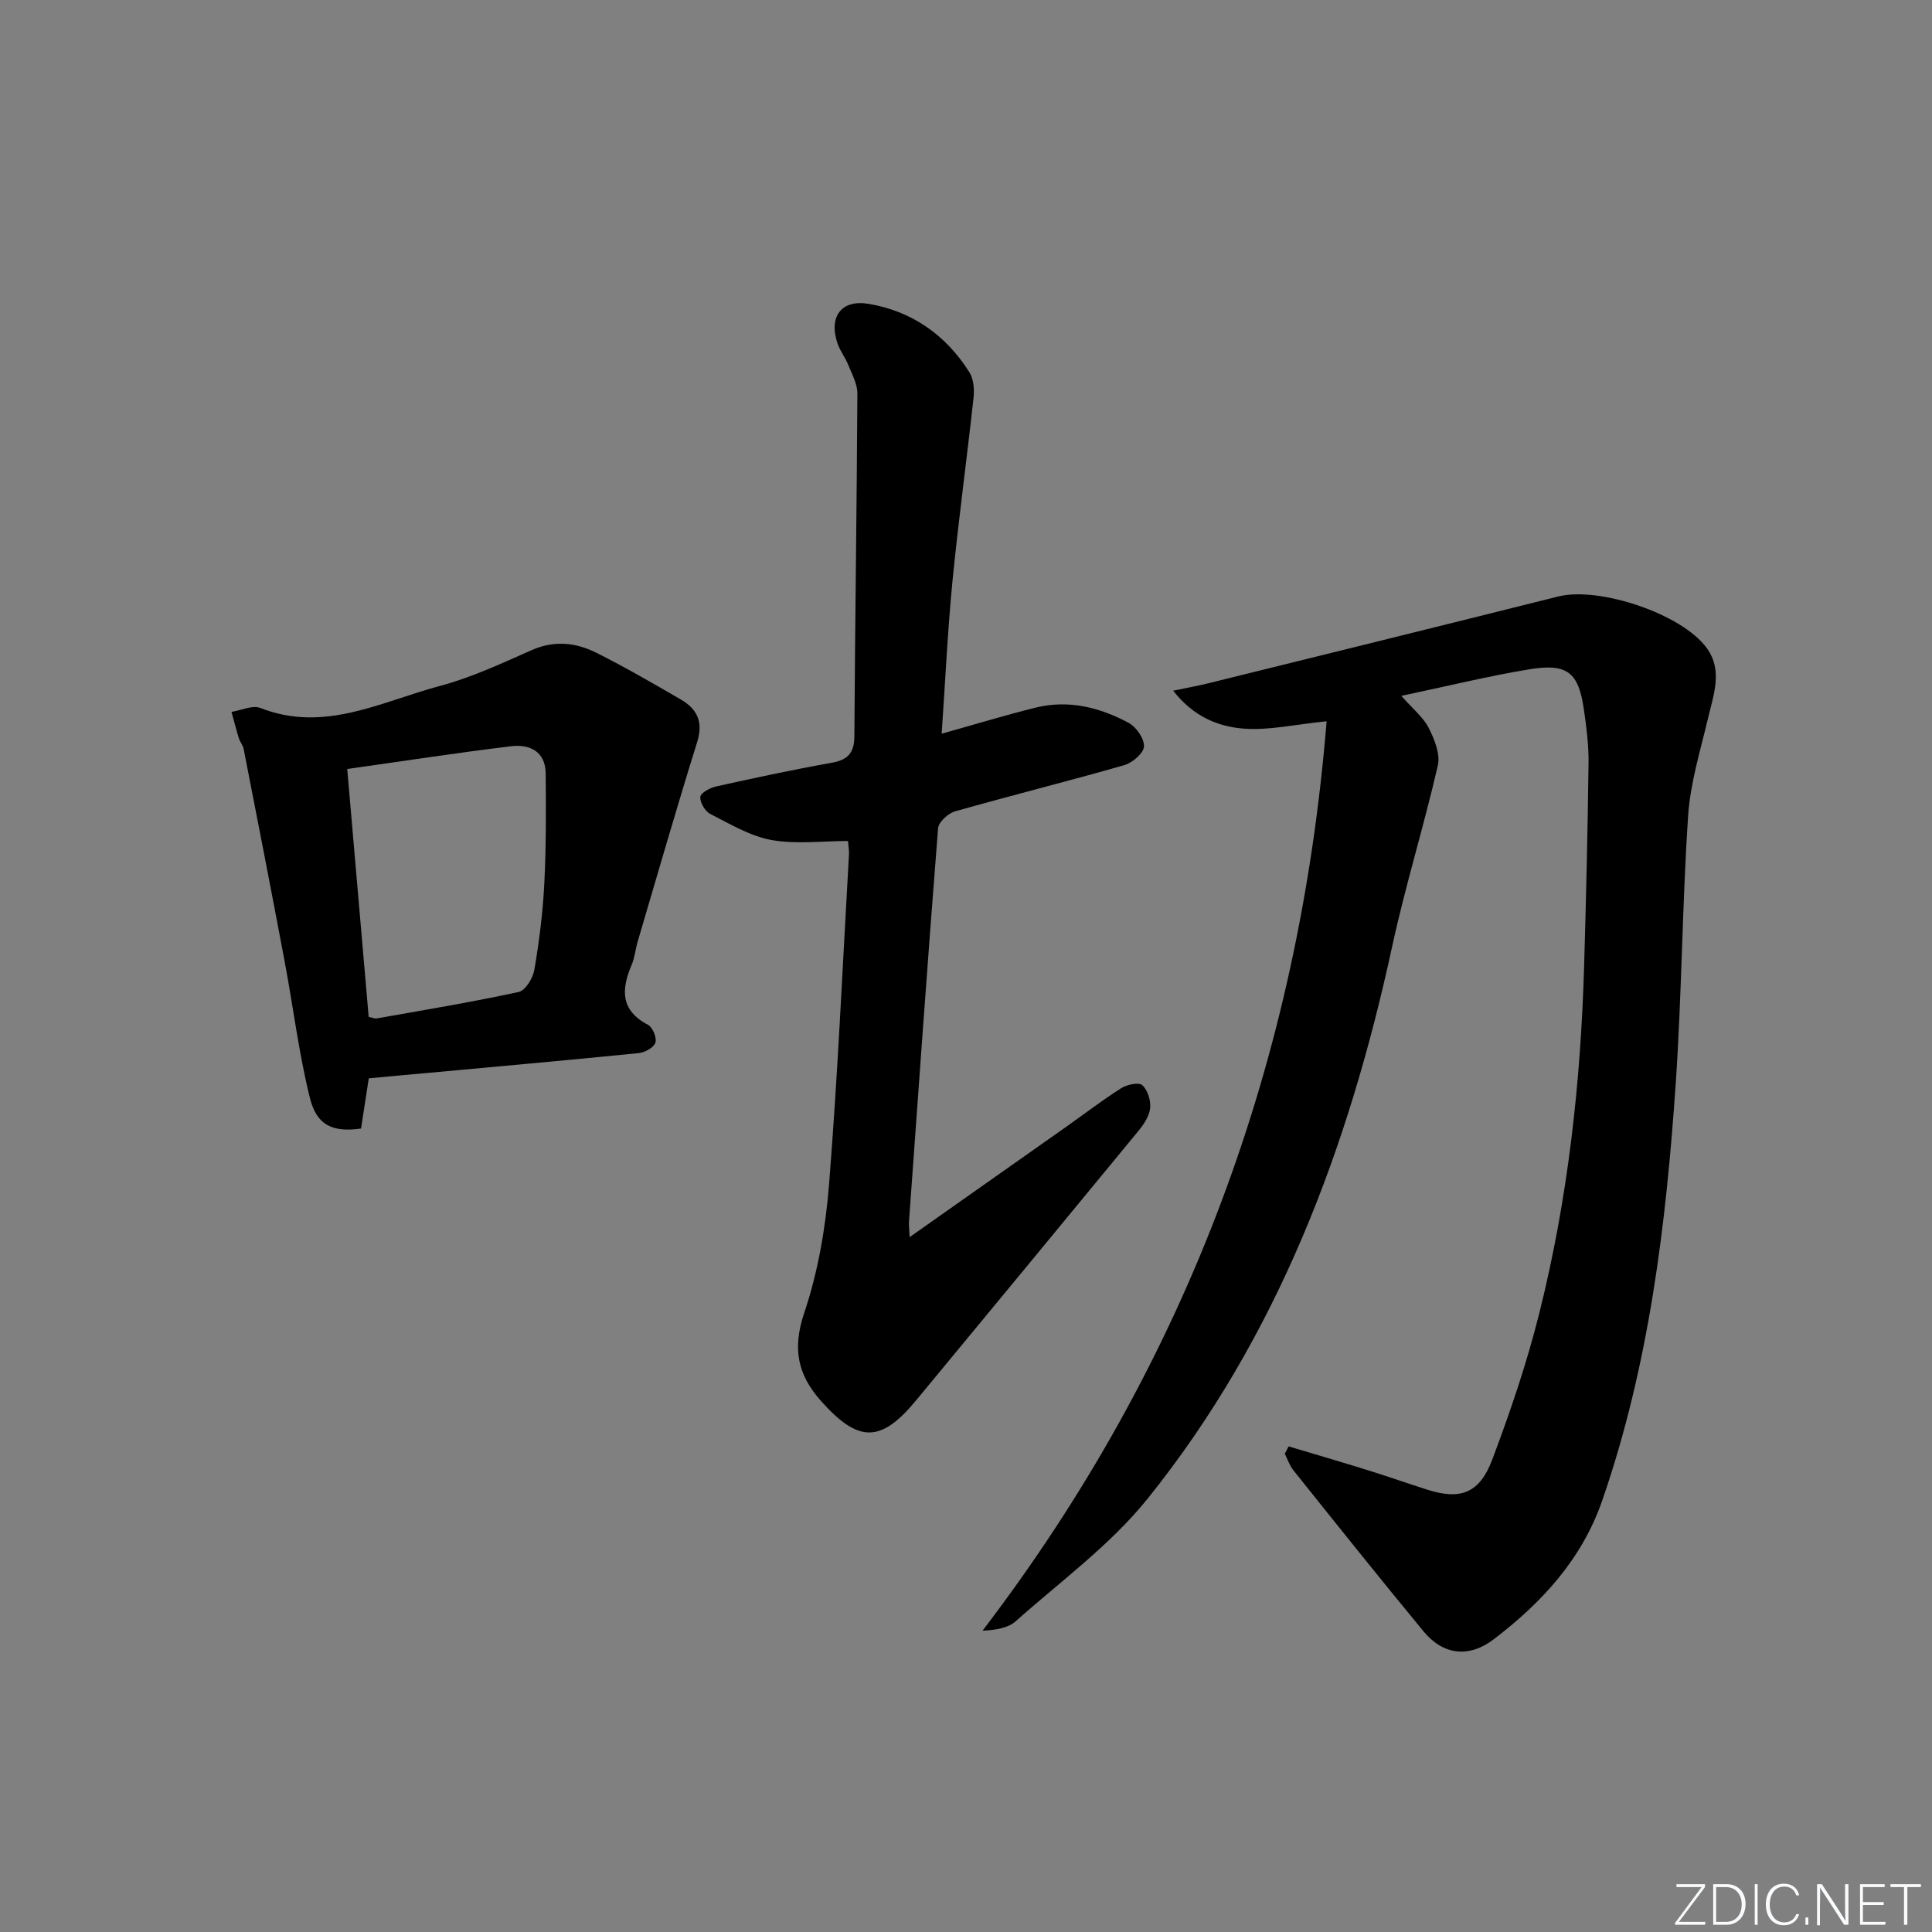 <svg enable-background="new 0 0 400 400" viewBox="0 0 400 400" xmlns="http://www.w3.org/2000/svg"><rect x="0" y="0" width="400" height="400" fill="#808080" stroke="none"/><g fill="#fafbfc"><path d="m346.9 398 5.4-7.3h-5.2v-.6h5.9v.6l-5.4 7.2h5.5l-.1.6h-6.2v-.5z"/><path d="m354.7 390.1h2.8c2.3 0 3.9 1.6 3.9 4.1s-1.6 4.3-3.9 4.3h-2.8zm.6 7.8h2c2.2 0 3.3-1.6 3.3-3.6 0-1.8-1-3.6-3.3-3.6h-2z"/><path d="m363.9 390.1v8.4h-.6v-8.4z"/><path d="m372.5 396.3c-.4 1.3-1.4 2.3-3.2 2.3-2.4 0-3.7-1.9-3.7-4.3 0-2.3 1.2-4.3 3.7-4.3 1.8 0 2.9 1 3.2 2.4h-.6c-.4-1.1-1.1-1.8-2.5-1.8-2.1 0-3 1.9-3 3.7s.9 3.7 3 3.7c1.4 0 2.1-.7 2.5-1.7z"/><path d="m373.8 398.5v-1.5h.6v1.5z"/><path d="m376.2 398.5v-8.4h1c1.3 2 4.4 6.7 4.9 7.6-.1-1.2-.1-2.4-.1-3.8v-3.8h.7v8.4h-.9c-1.2-1.9-4.4-6.8-5-7.7.1 1.1 0 2.3 0 3.9v3.9h-.6z"/><path d="m390 394.4h-4.3v3.5h4.7l-.1.6h-5.2v-8.4h5.1v.6h-4.5v3.1h4.3z"/><path d="m394.2 390.7h-2.8v-.6h6.3v.6h-2.8v7.8h-.7z"/></g><path d="m266.8 299.46c5.48 1.64 10.96 3.24 16.42 4.94 4.11 1.28 8.18 2.71 12.28 4.02 6.81 2.18 10.81.79 13.45-6.21 3.74-9.92 7.17-20.03 9.74-30.31 5.92-23.61 8.59-47.71 9.29-72.02.41-13.97.73-27.94.91-41.92.05-3.63-.42-7.3-.94-10.91-1.11-7.87-3.42-9.79-11.43-8.46-8.49 1.41-16.87 3.47-26.39 5.48 2.4 2.73 4.55 4.43 5.67 6.64 1.19 2.34 2.42 5.41 1.89 7.76-2.88 12.58-6.74 24.93-9.47 37.54-9.01 41.6-23.7 80.76-50.59 114.24-7.71 9.6-18.04 17.13-27.34 25.41-1.59 1.42-4.1 1.81-6.87 1.96 42.61-55.8 65.58-118.45 71.24-188.29-6.62.66-12.05 1.95-17.34 1.51-5.12-.43-10.2-2.44-14.43-7.84 3.03-.63 5.16-1.01 7.26-1.53 24.16-5.97 48.32-11.92 72.45-17.97 8.45-2.12 25.66 3.57 30.8 10.72 3.3 4.6 1.4 9.52.25 14.39-1.58 6.71-3.68 13.44-4.14 20.26-1.23 18.42-1.31 36.92-2.56 55.33-2 29.36-5.53 58.5-15.25 86.53-4.21 12.13-12.5 21.08-22.43 28.66-5.12 3.91-10.46 3.3-14.53-1.62-9.11-11.03-18.03-22.21-26.97-33.38-.78-.98-1.19-2.26-1.77-3.4.26-.53.53-1.03.8-1.53z" fill="#010000"/><path d="m188.33 256.13c11.25-7.92 21.81-15.35 32.36-22.8 3.8-2.68 7.5-5.53 11.42-8.02 1.2-.76 3.65-1.29 4.38-.64 1.12 1 1.8 3.17 1.64 4.74-.17 1.65-1.31 3.37-2.43 4.73-15.31 18.63-30.68 37.21-46.04 55.8-7.31 8.84-11.93 8.8-19.66.14-4.87-5.46-5.98-10.86-3.5-18.23 2.88-8.56 4.45-17.76 5.16-26.79 1.8-22.69 2.81-45.43 4.11-68.16.05-.79-.11-1.6-.2-2.78-5.46 0-10.82.71-15.87-.21-4.41-.81-8.56-3.31-12.65-5.4-1.08-.55-2.18-2.41-2.05-3.54.09-.85 2.03-1.87 3.3-2.15 7.93-1.76 15.87-3.47 23.86-4.89 3.4-.6 4.71-2.04 4.73-5.55.14-23.63.5-47.27.62-70.9.01-1.98-1.11-4-1.89-5.93-.61-1.53-1.69-2.89-2.22-4.44-1.88-5.55.79-9.18 6.52-8.19 8.94 1.54 15.94 6.46 20.78 14.15.87 1.38 1.05 3.49.87 5.19-1.38 12.69-3.12 25.34-4.37 38.05-1 10.22-1.47 20.5-2.24 31.6 6.99-1.96 13.22-3.87 19.53-5.42 6.78-1.66 13.24-.02 19.2 3.18 1.57.85 3.26 3.29 3.16 4.9-.09 1.4-2.41 3.36-4.09 3.85-11.63 3.33-23.38 6.26-35.02 9.56-1.44.41-3.42 2.22-3.52 3.51-2.15 27.16-4.07 54.34-6.03 81.52-.04.66.06 1.32.14 3.12z" fill="#010000"/><path d="m76.35 223.26c-.56 3.6-1.08 7.02-1.6 10.39-5.8.82-9.17-.58-10.6-6.37-2.3-9.29-3.45-18.86-5.23-28.29-2.75-14.65-5.61-29.28-8.47-43.91-.15-.79-.77-1.48-1.01-2.27-.55-1.79-1.01-3.61-1.51-5.42 2.01-.32 4.35-1.46 5.98-.81 13.26 5.21 25.04-1.34 37.13-4.55 6.54-1.74 12.79-4.67 19.02-7.42 4.7-2.08 9.17-1.59 13.43.55 5.94 2.98 11.71 6.32 17.46 9.66 3.36 1.95 4.7 4.62 3.4 8.78-4.28 13.72-8.25 27.54-12.32 41.32-.47 1.59-.6 3.31-1.24 4.81-2.17 5.09-2.39 9.43 3.38 12.45.96.5 1.85 2.69 1.52 3.7s-2.17 2.02-3.43 2.15c-14.38 1.45-28.78 2.73-43.17 4.06-4.09.35-8.19.74-12.74 1.17zm-.02-12.73c.77.16 1.26.4 1.7.32 9.8-1.74 19.63-3.37 29.35-5.47 1.39-.3 2.96-2.86 3.25-4.58 1-5.89 1.76-11.85 2.06-17.81.39-7.59.35-15.21.29-22.82-.04-4.61-3.32-6.13-7.16-5.67-11.16 1.35-22.28 3.07-33.93 4.71 1.51 17.36 2.97 34.34 4.44 51.32z" fill="#010000"/></svg>